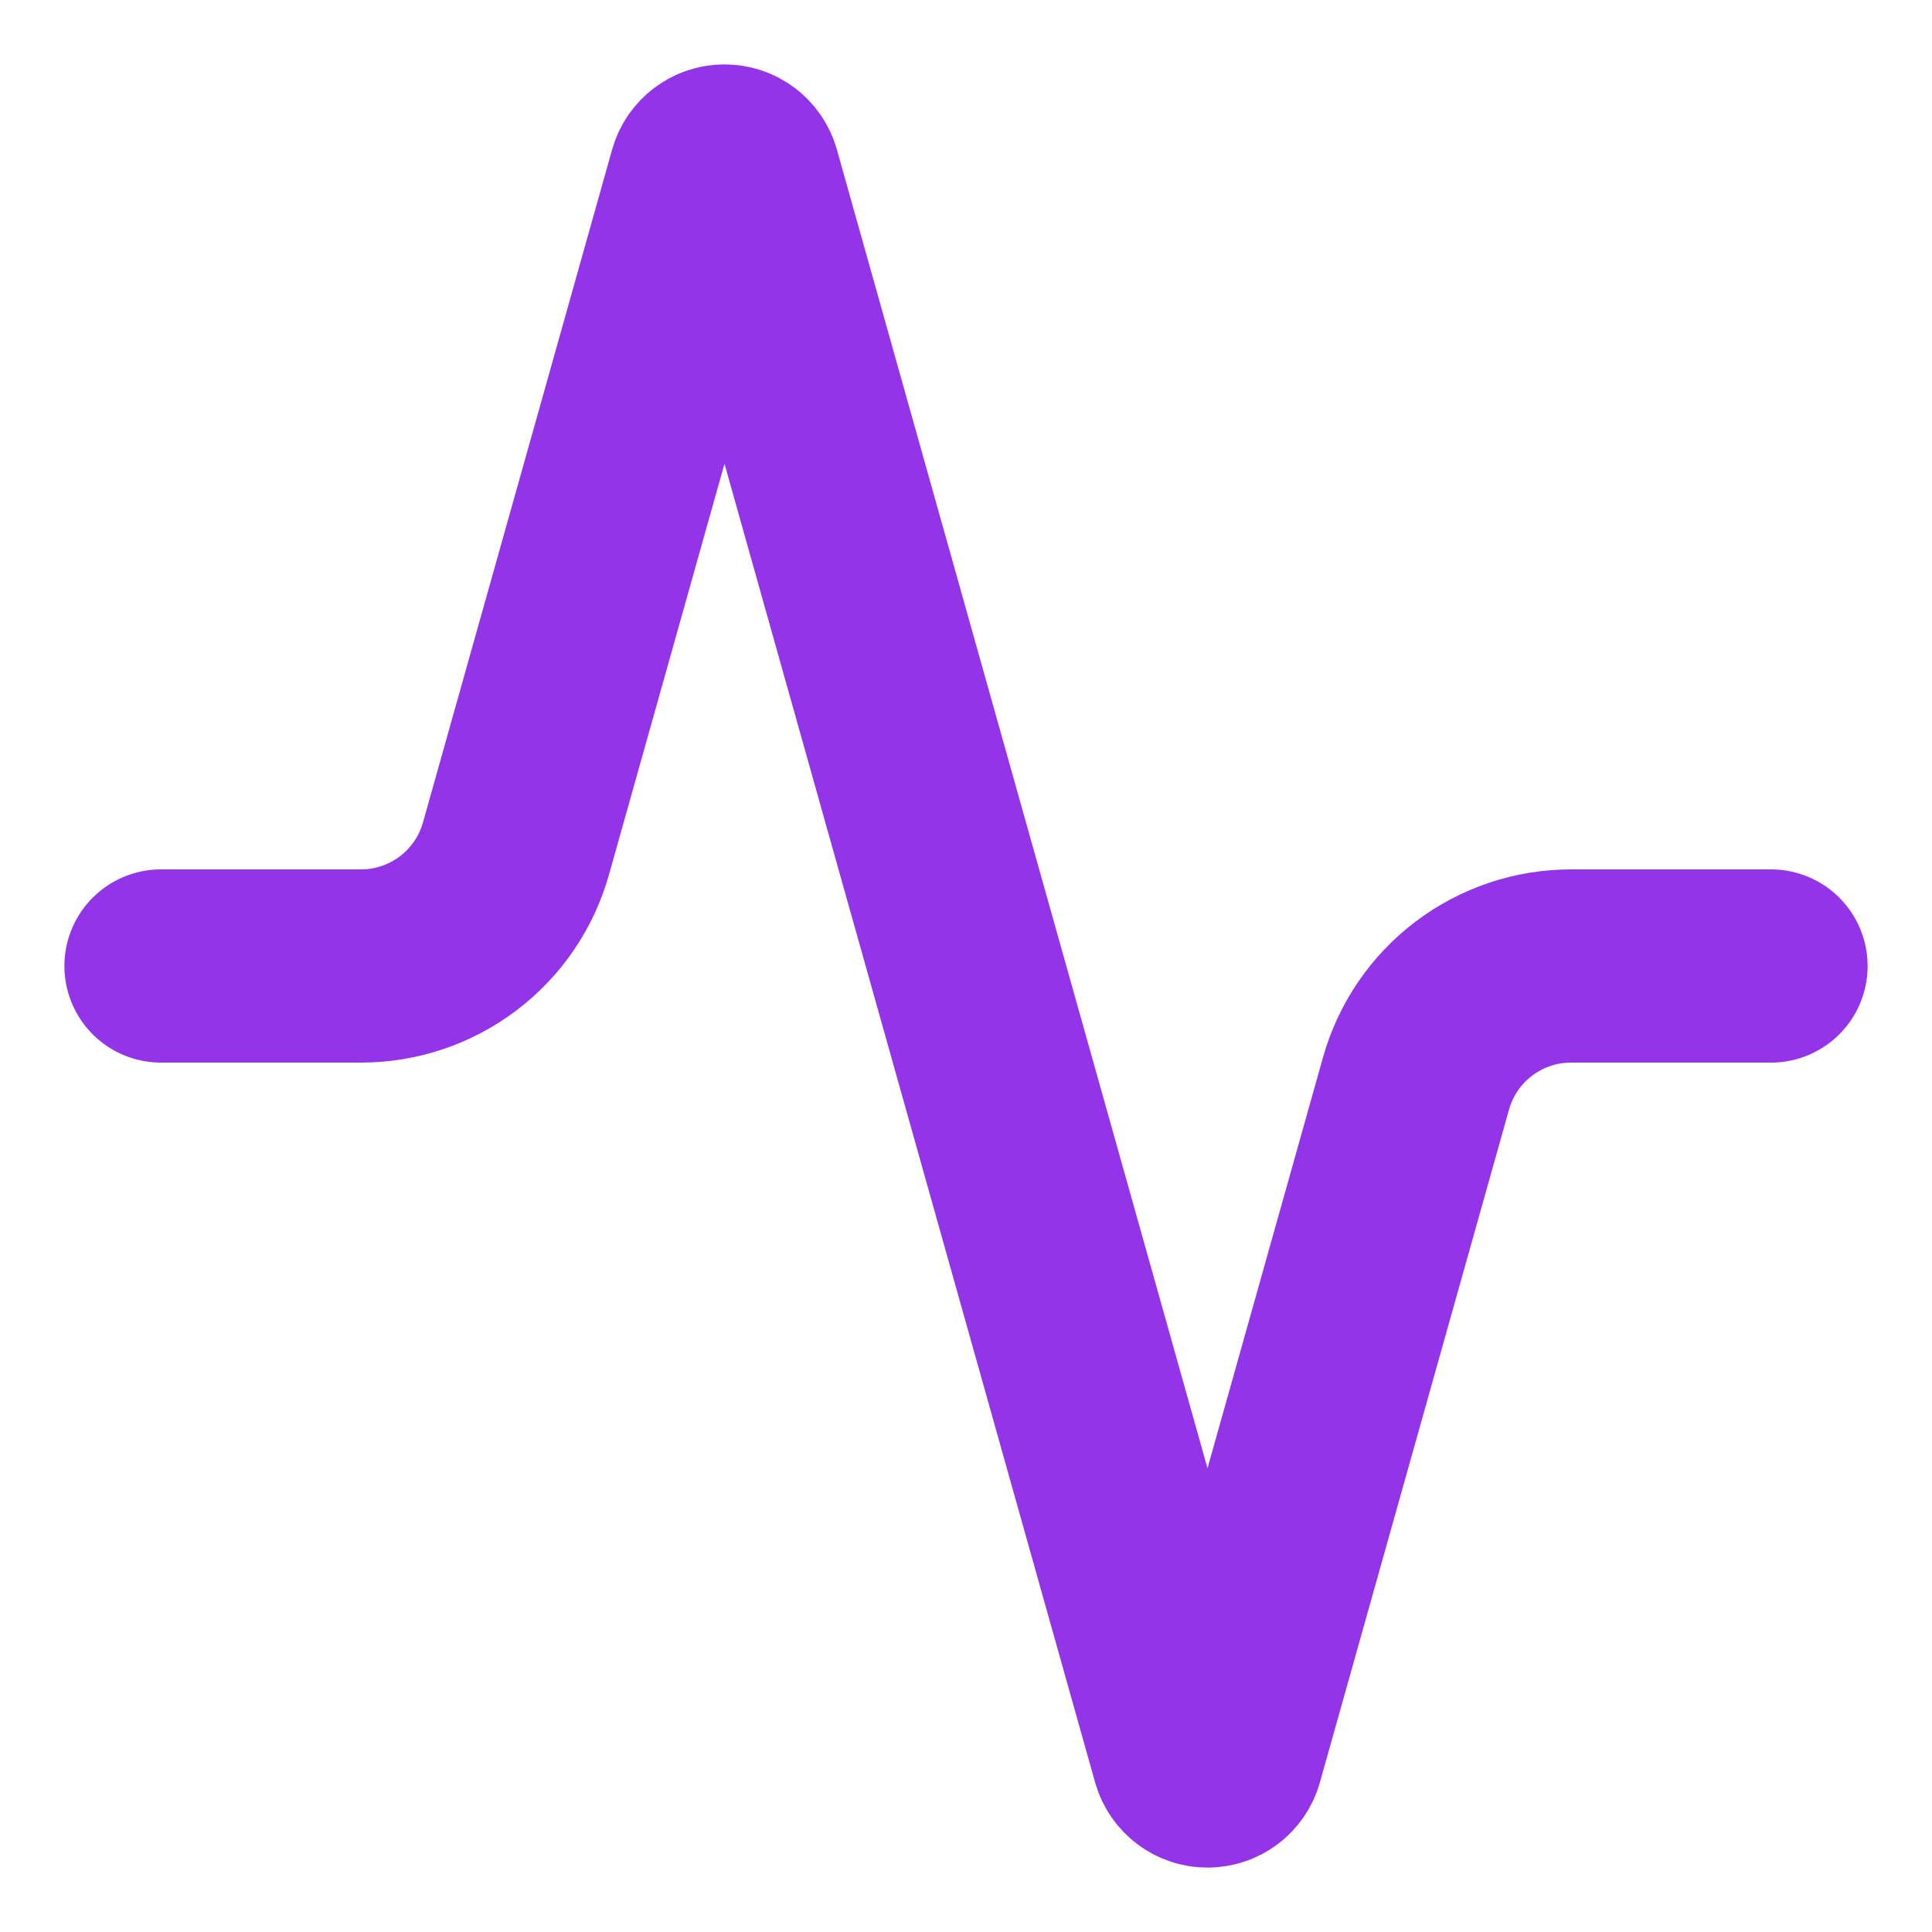 <svg width="500" height="500" viewBox="0 0 500 500" fill="none" xmlns="http://www.w3.org/2000/svg">
    <g clip-path="url(#clip0_10_2)">
    <path d="M458.333 250H406.666C397.562 249.98 388.701 252.944 381.44 258.437C374.179 263.93 368.916 271.65 366.458 280.417L317.5 454.583C317.184 455.665 316.526 456.615 315.625 457.292C314.723 457.968 313.627 458.333 312.5 458.333C311.373 458.333 310.276 457.968 309.375 457.292C308.473 456.615 307.815 455.665 307.5 454.583L192.5 45.417C192.184 44.335 191.526 43.384 190.625 42.708C189.723 42.032 188.627 41.667 187.5 41.667C186.373 41.667 185.276 42.032 184.375 42.708C183.473 43.384 182.815 44.335 182.5 45.417L133.541 219.583C131.093 228.316 125.862 236.011 118.643 241.5C111.424 246.99 102.611 249.974 93.541 250H41.666" stroke="#9334E9" stroke-width="50" stroke-linecap="round" stroke-linejoin="round"/>
    </g>
    <defs>
    <clipPath id="clip0_10_2">
    <rect width="500" height="500" fill="white"/>
    </clipPath>
    </defs>
    </svg>
    